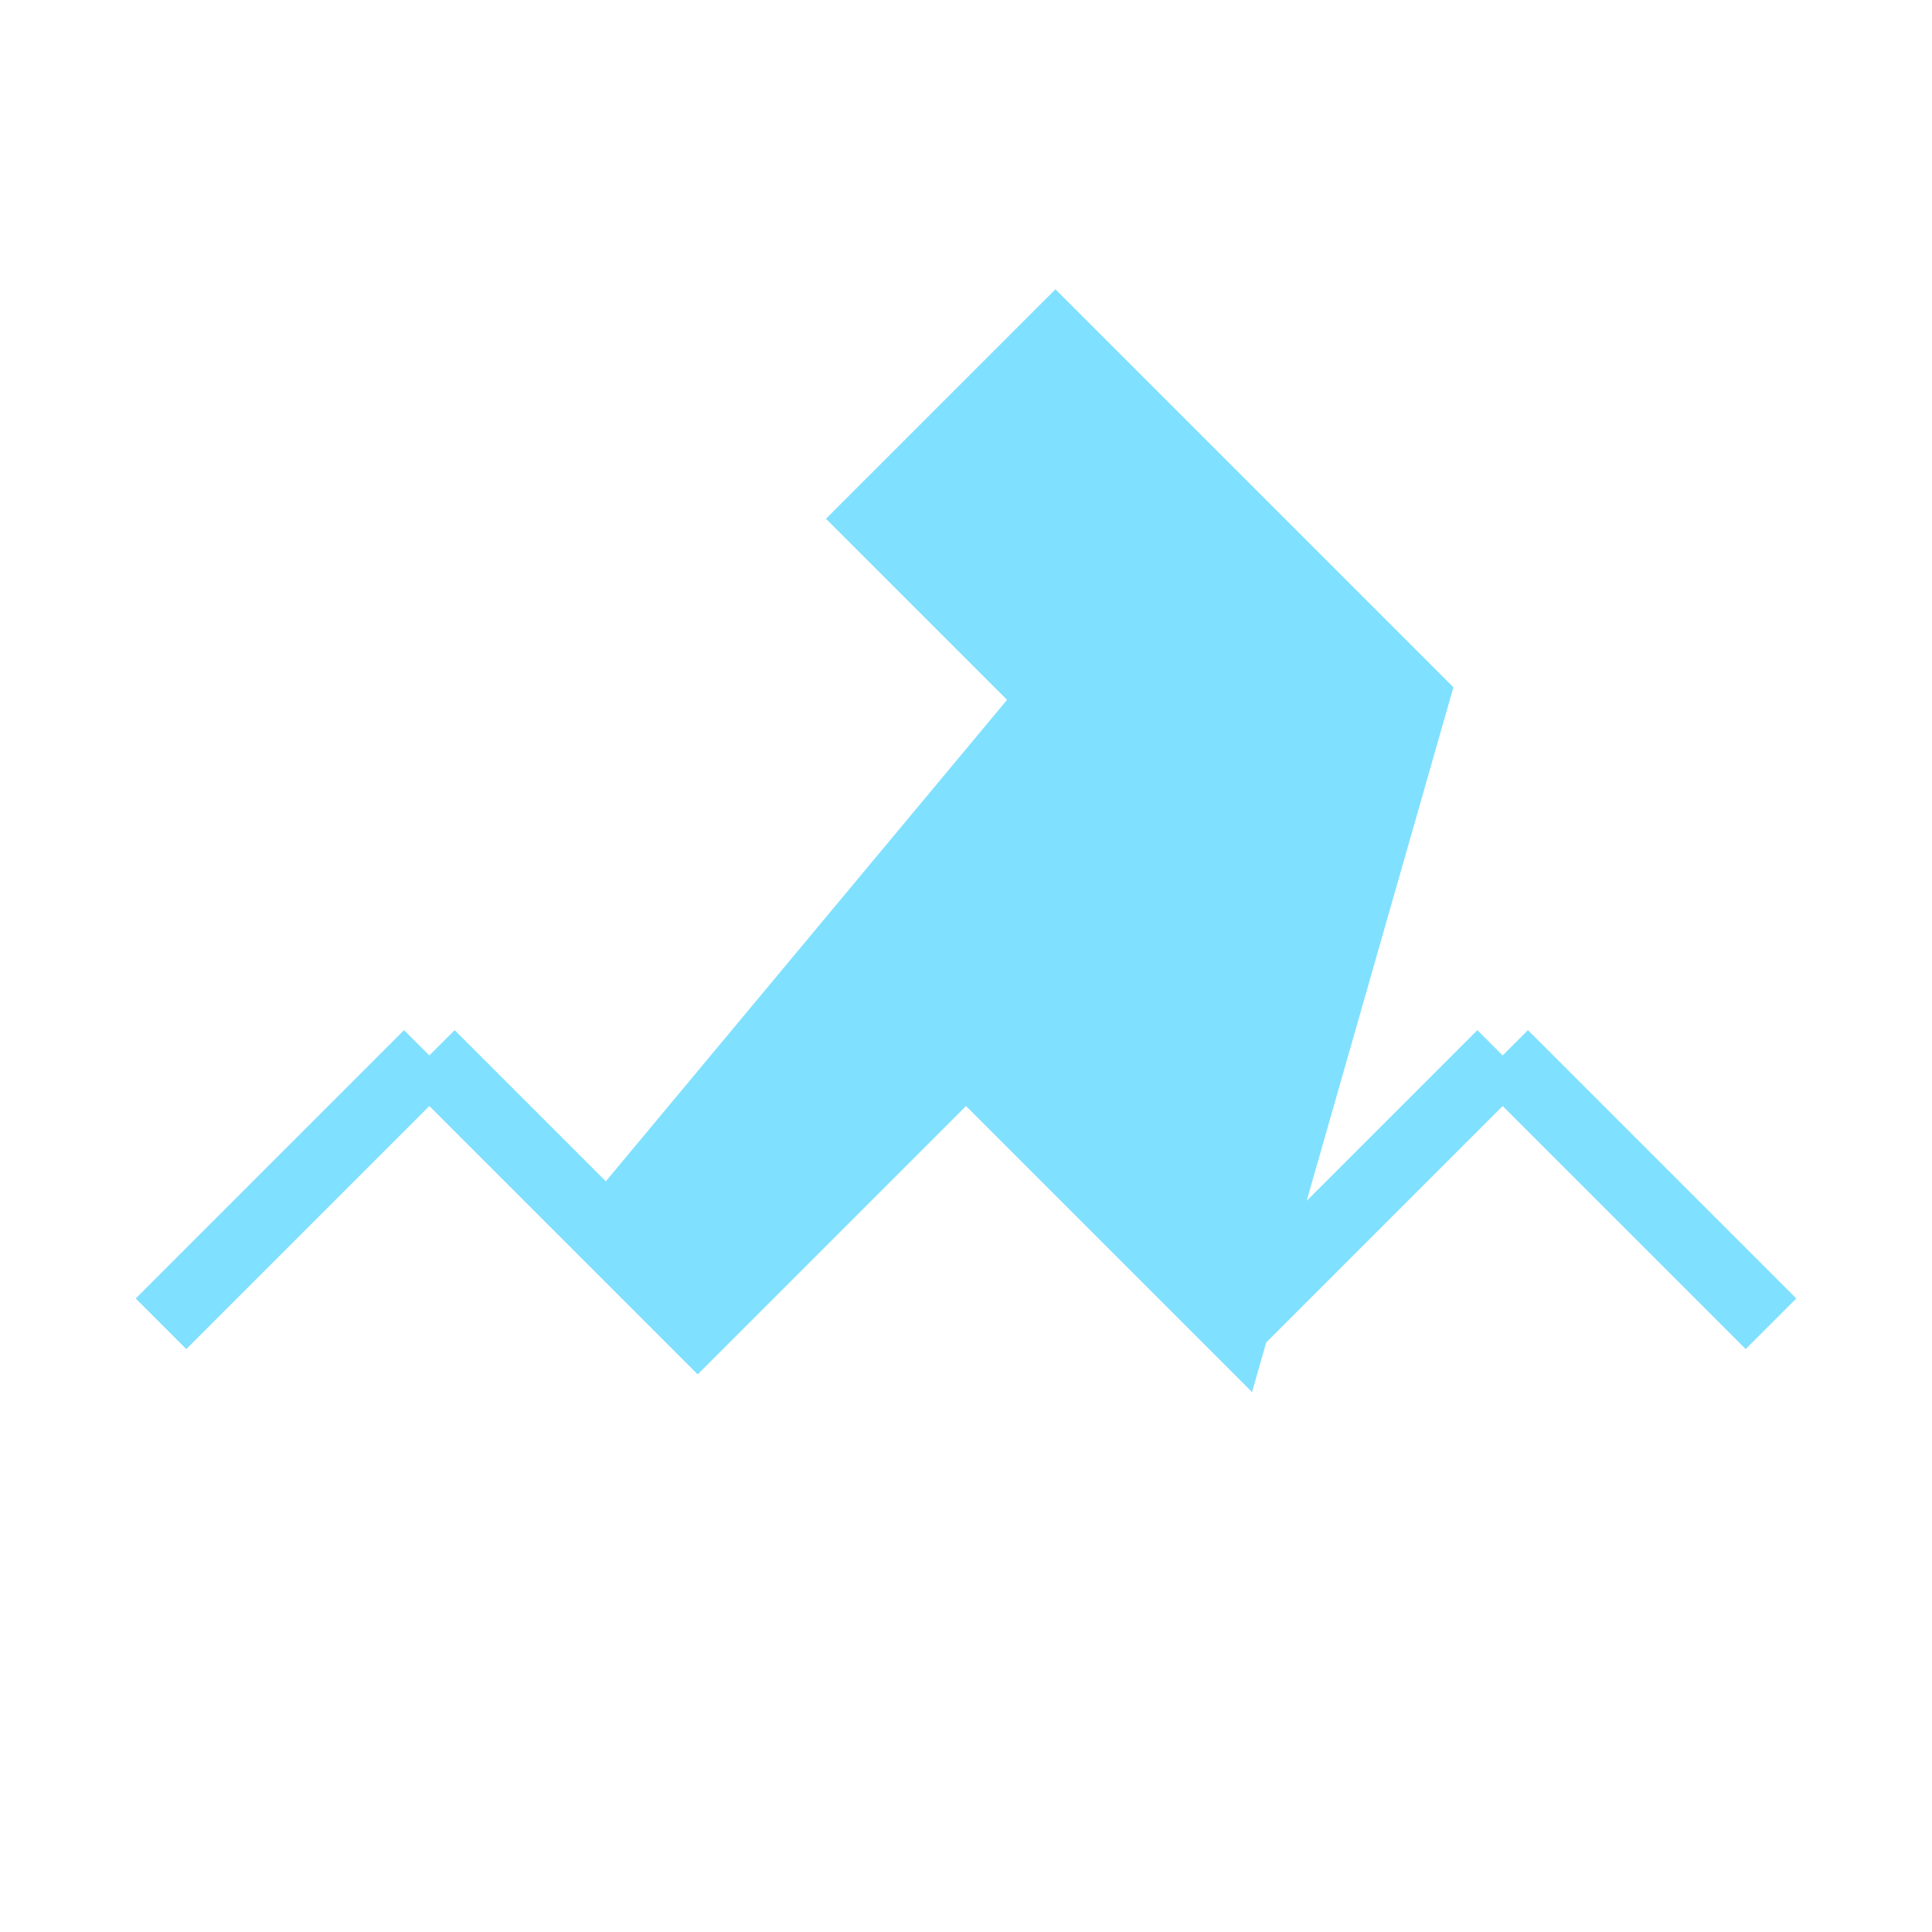 <svg xmlns:xlink="http://www.w3.org/1999/xlink" xmlns="http://www.w3.org/2000/svg" version="1.2" baseProfile="tiny" width="75.6" height="75.6" viewBox="46 46 108 108"><path d="m 145,120 -15,-15 m -15,15 15,-15 m -75,15 15,-15 m 15,15 -15,-15 m 10,10 25,-30 -10,-10 10,-10 20,20 -10,35 -15,-15 -15,15 z" stroke-width="4px" stroke="#80E0FF" fill="#80E0FF"></path></svg>